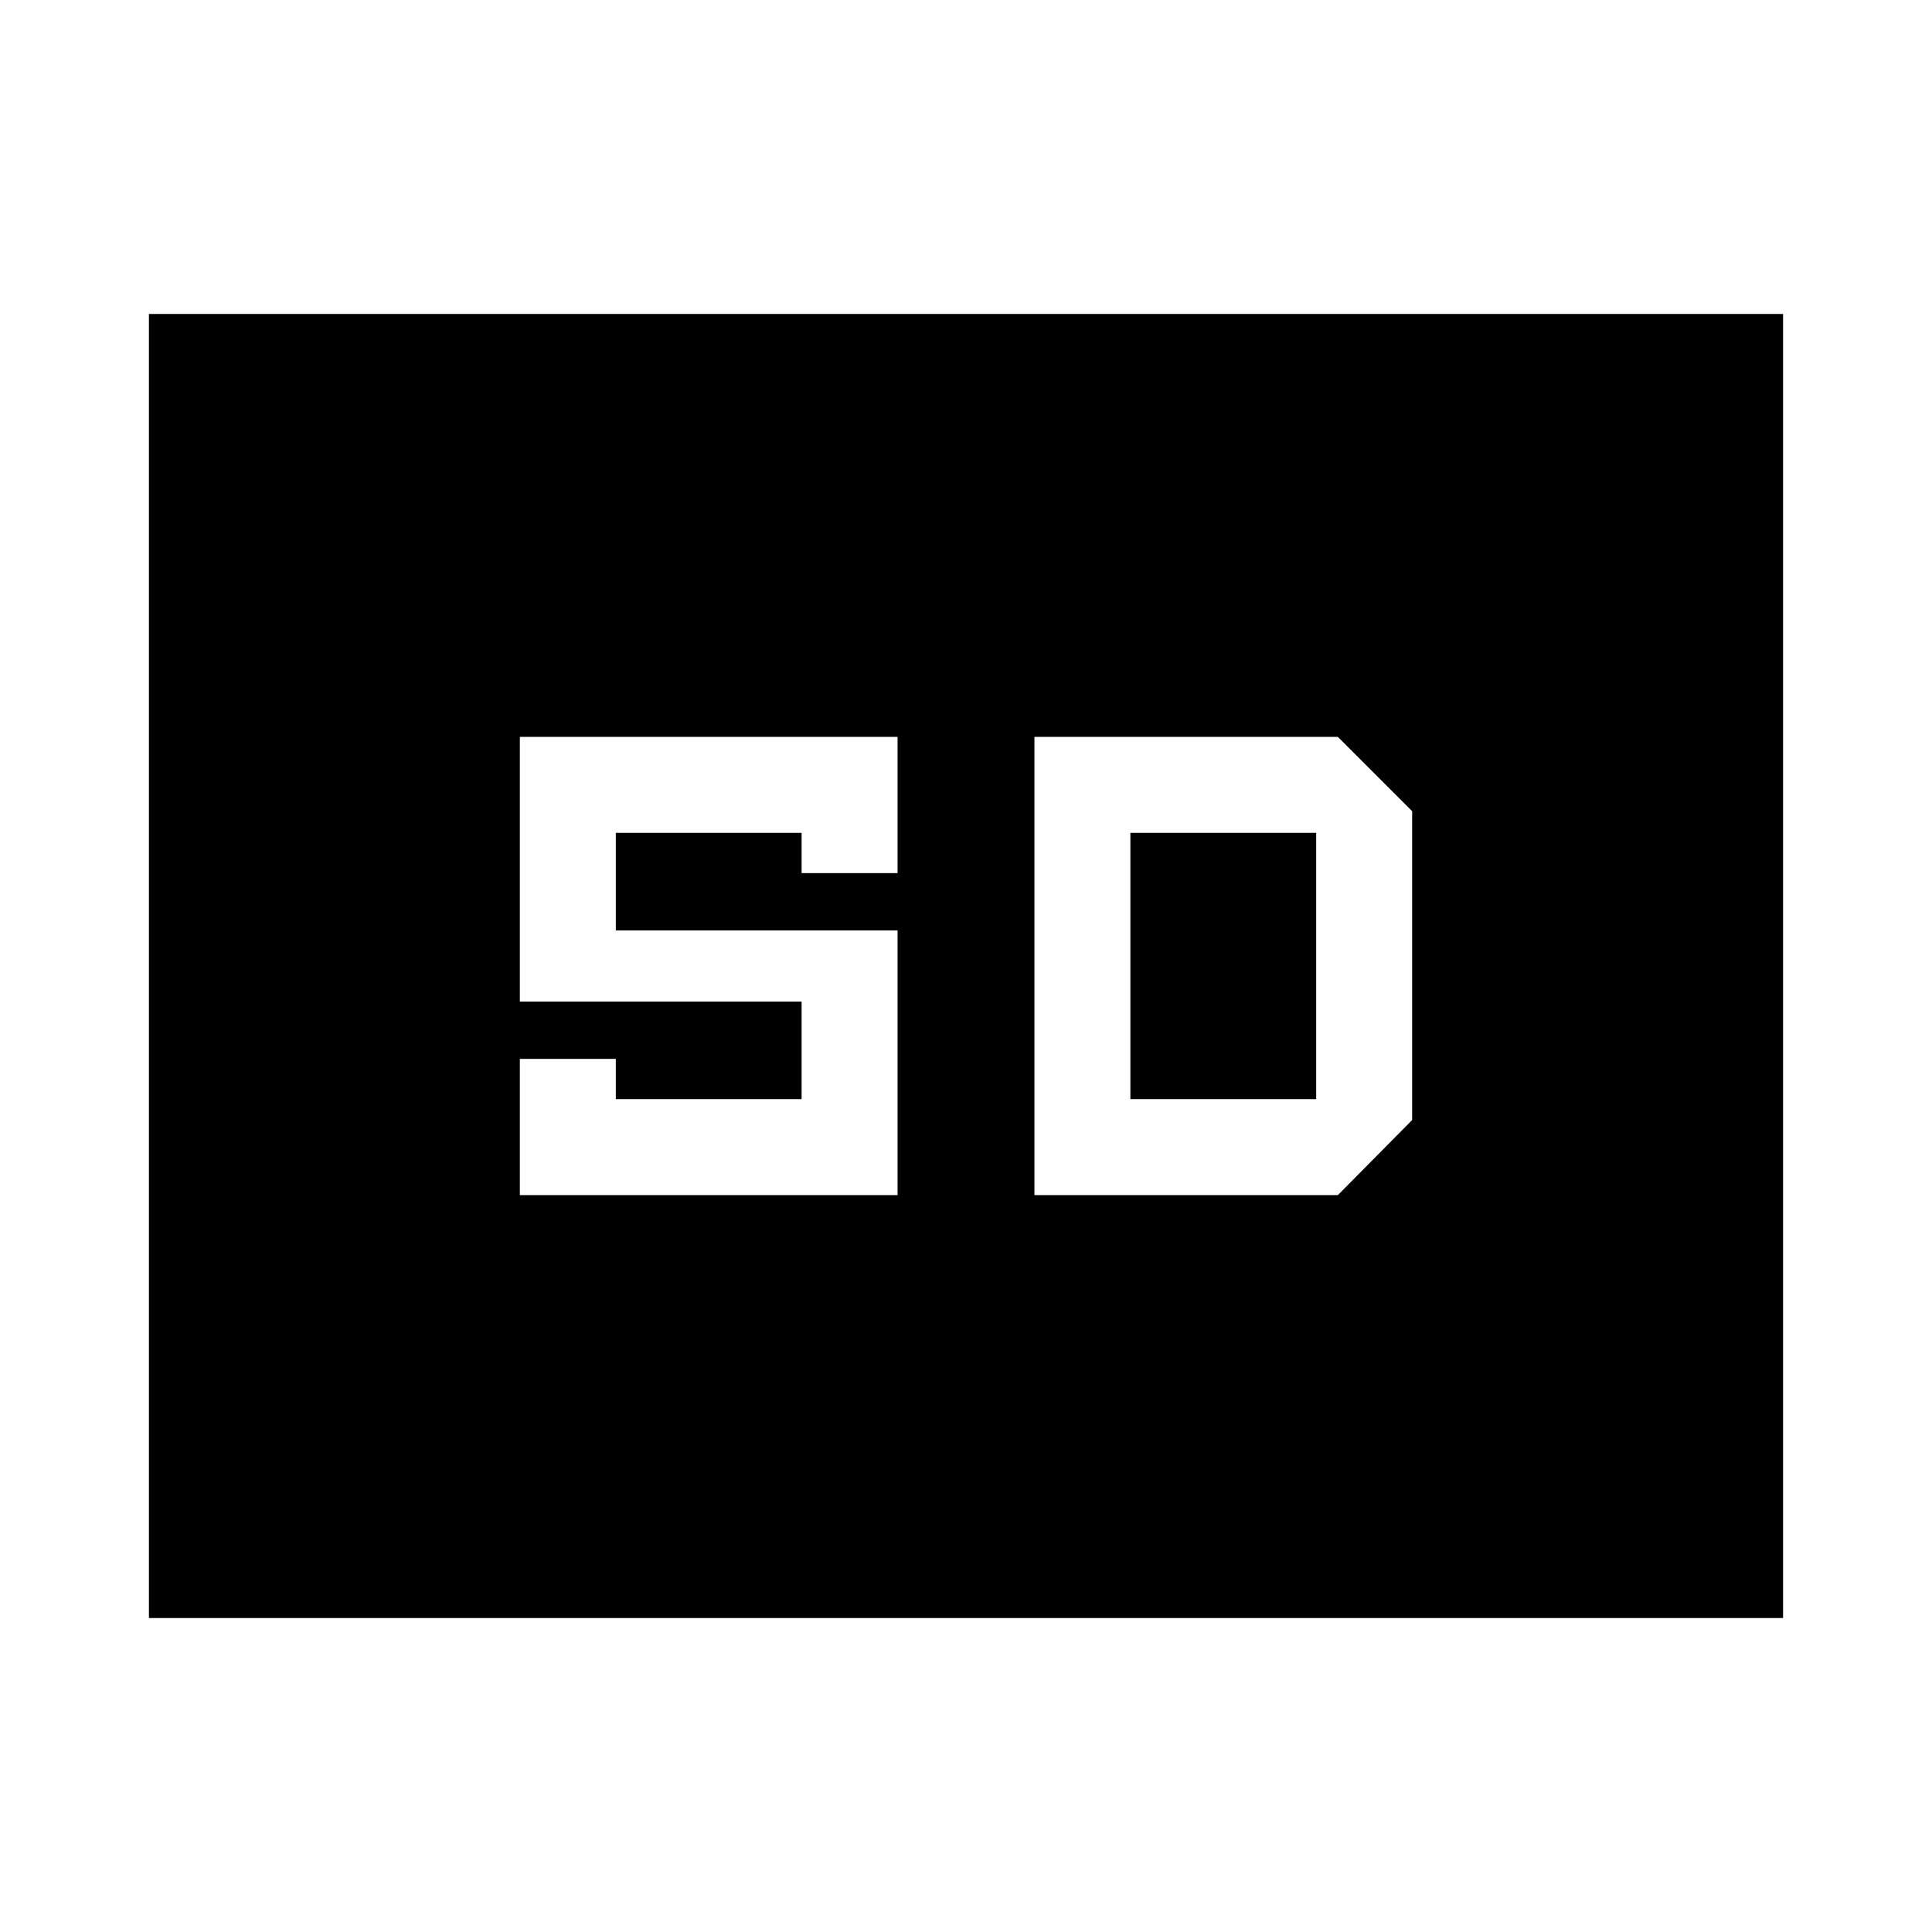 <svg xmlns="http://www.w3.org/2000/svg" height="24" viewBox="0 -960 960 960" width="24"><path d="M74-156v-648h812v648H74Zm184.31-210.15H446v-131.54H306v-48.46h92.31v20H446v-67.7H258.31v131.54h140v48.46H306v-20h-47.69v67.7Zm255.69 0h150.77l36.92-37.31v-153.46l-36.92-36.93H514v227.7Zm47.69-47.7v-132.3H654v132.3h-92.31Z"/></svg>
